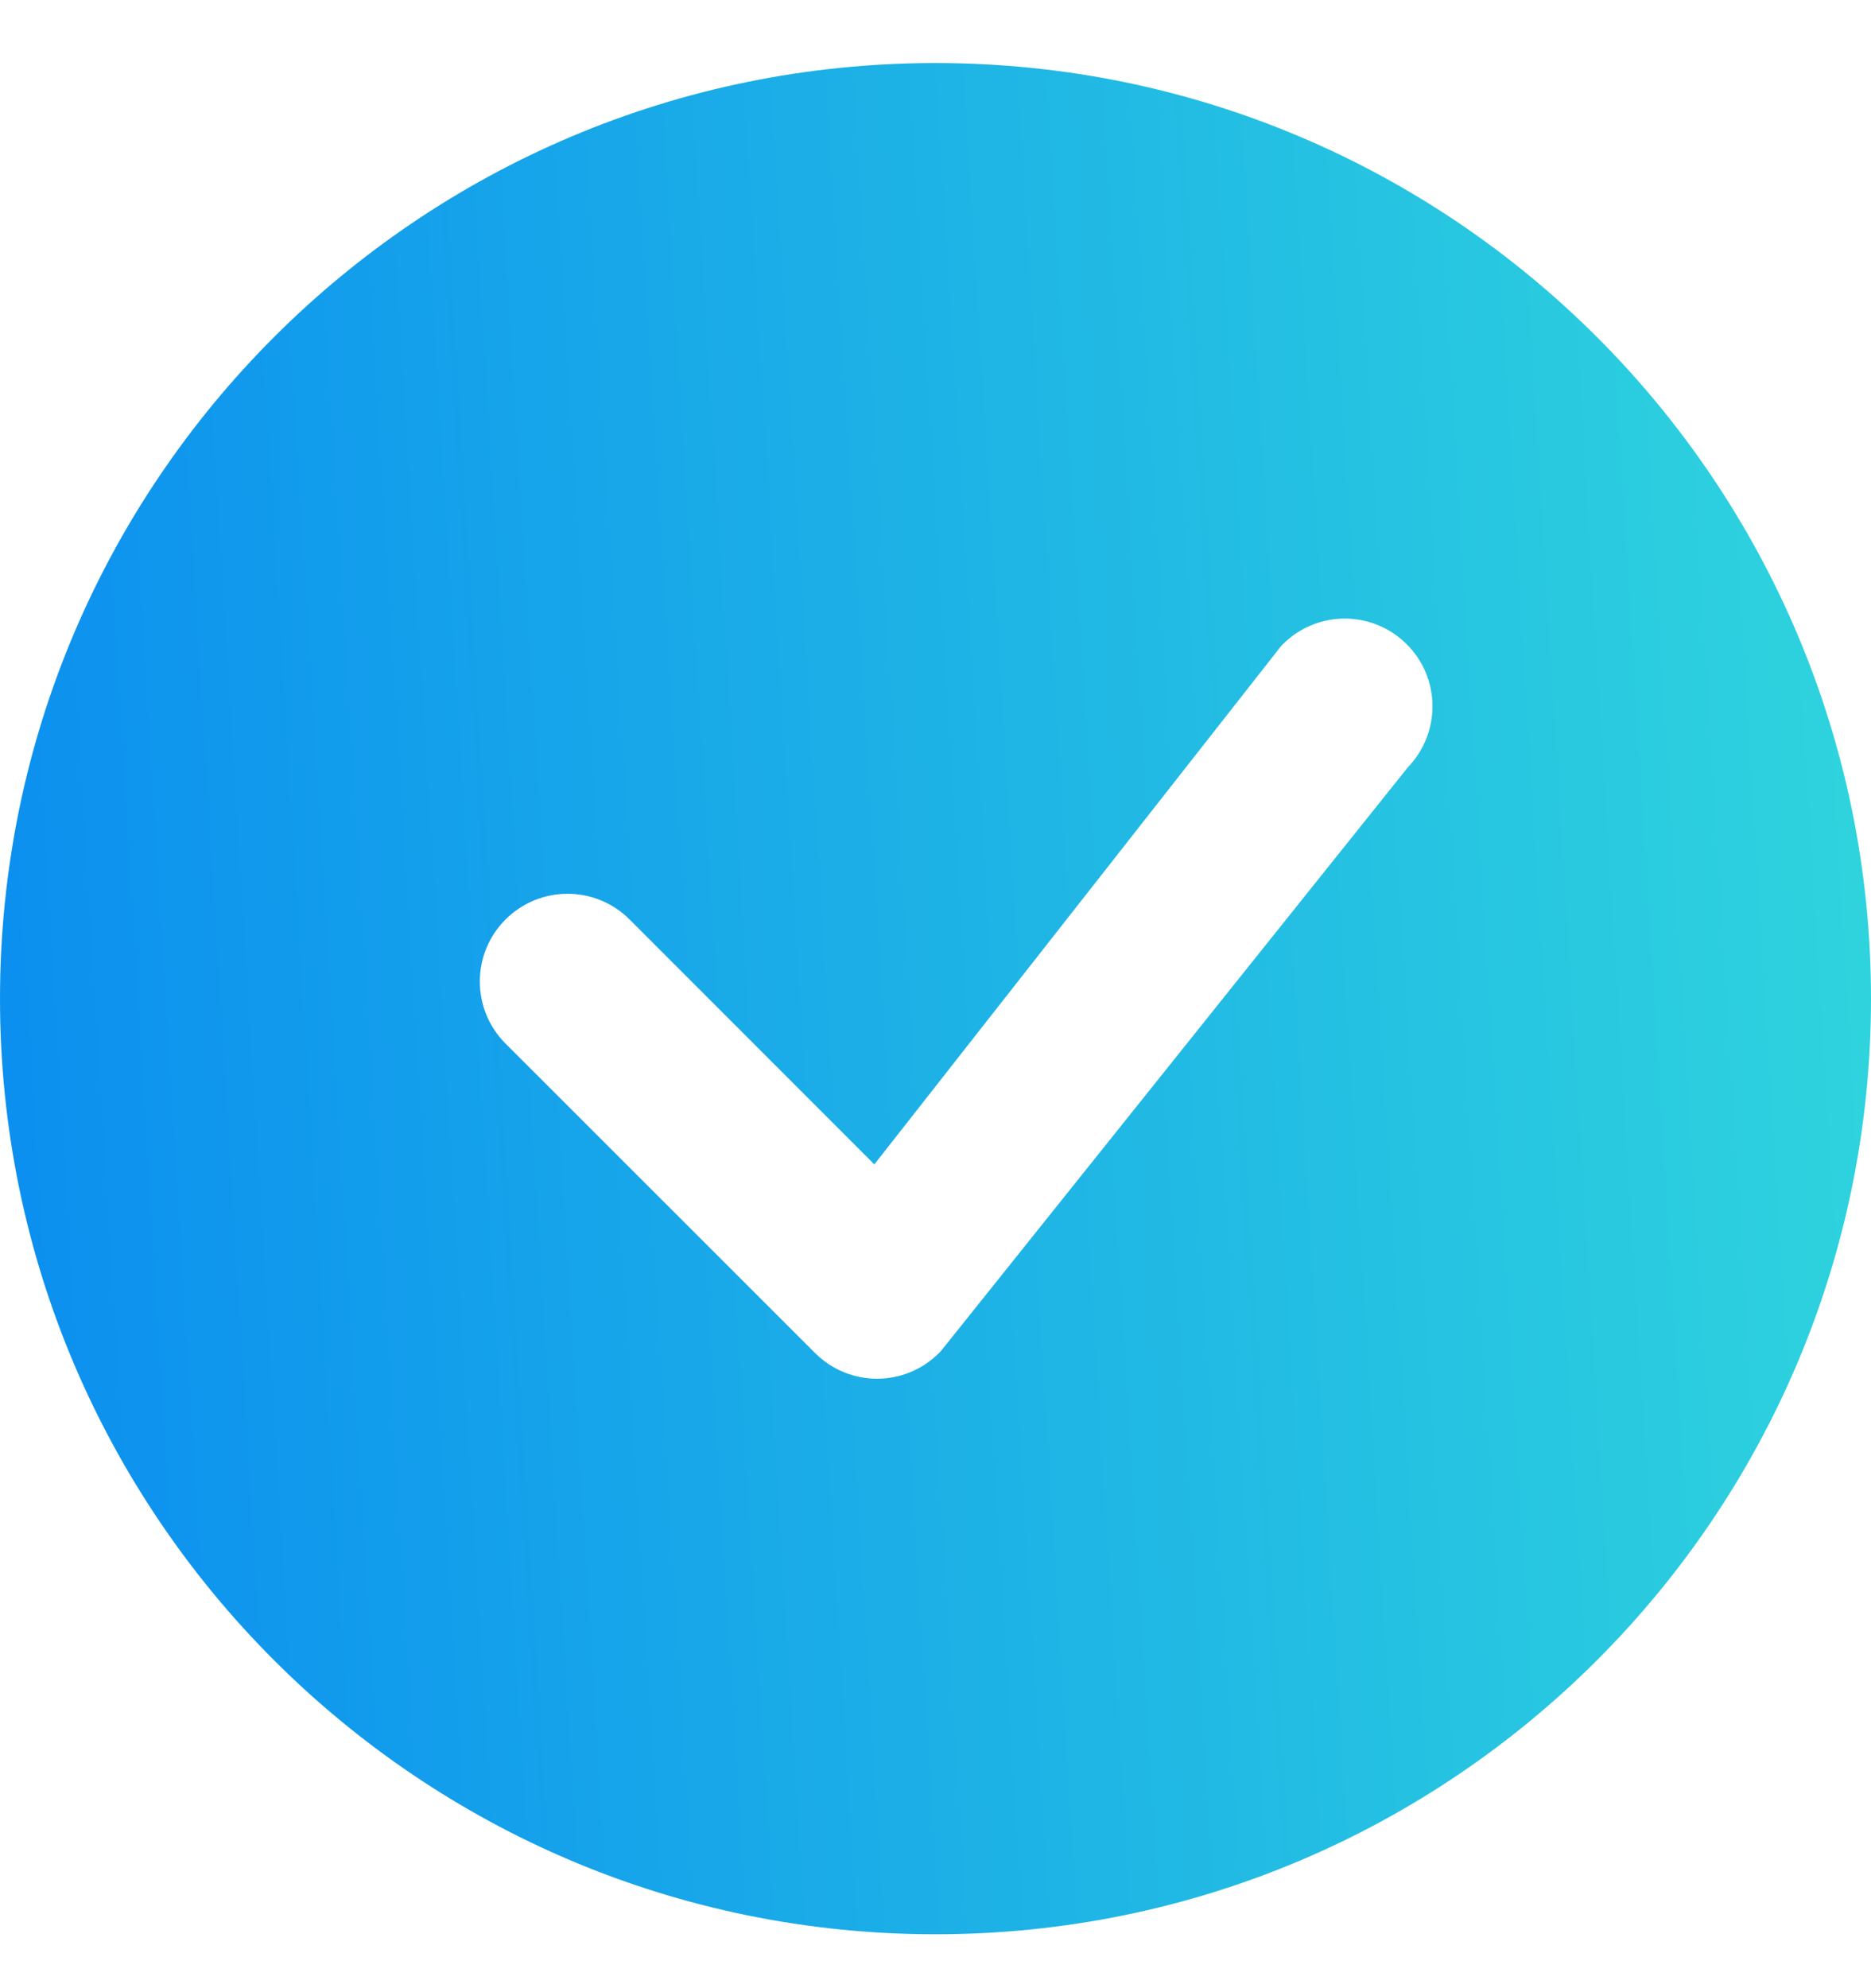 <svg width="16" height="17" viewBox="0 0 16 17" fill="none" xmlns="http://www.w3.org/2000/svg">
<path fill-rule="evenodd" clip-rule="evenodd" d="M16 8.539C16 12.957 12.418 16.539 8 16.539C3.582 16.539 0 12.957 0 8.539C0 4.121 3.582 0.539 8 0.539C12.418 0.539 16 4.121 16 8.539ZM12.03 5.509C11.737 5.216 11.263 5.216 10.97 5.509C10.963 5.516 10.956 5.523 10.95 5.531L7.477 9.956L5.384 7.862C5.091 7.569 4.616 7.569 4.323 7.862C4.03 8.155 4.03 8.63 4.323 8.923L6.97 11.569C7.263 11.862 7.737 11.862 8.03 11.569C8.037 11.563 8.043 11.556 8.049 11.549L12.041 6.559C12.323 6.265 12.32 5.798 12.03 5.509Z" fill="url(#paint0_linear_7838_47111)"/>
<defs>
<linearGradient id="paint0_linear_7838_47111" x1="15.809" y1="-0.794" x2="-0.386" y2="0.202" gradientUnits="userSpaceOnUse">
<stop stop-color="#2FD5DD"/>
<stop offset="1" stop-color="#0C90EF"/>
</linearGradient>
</defs>
</svg>
